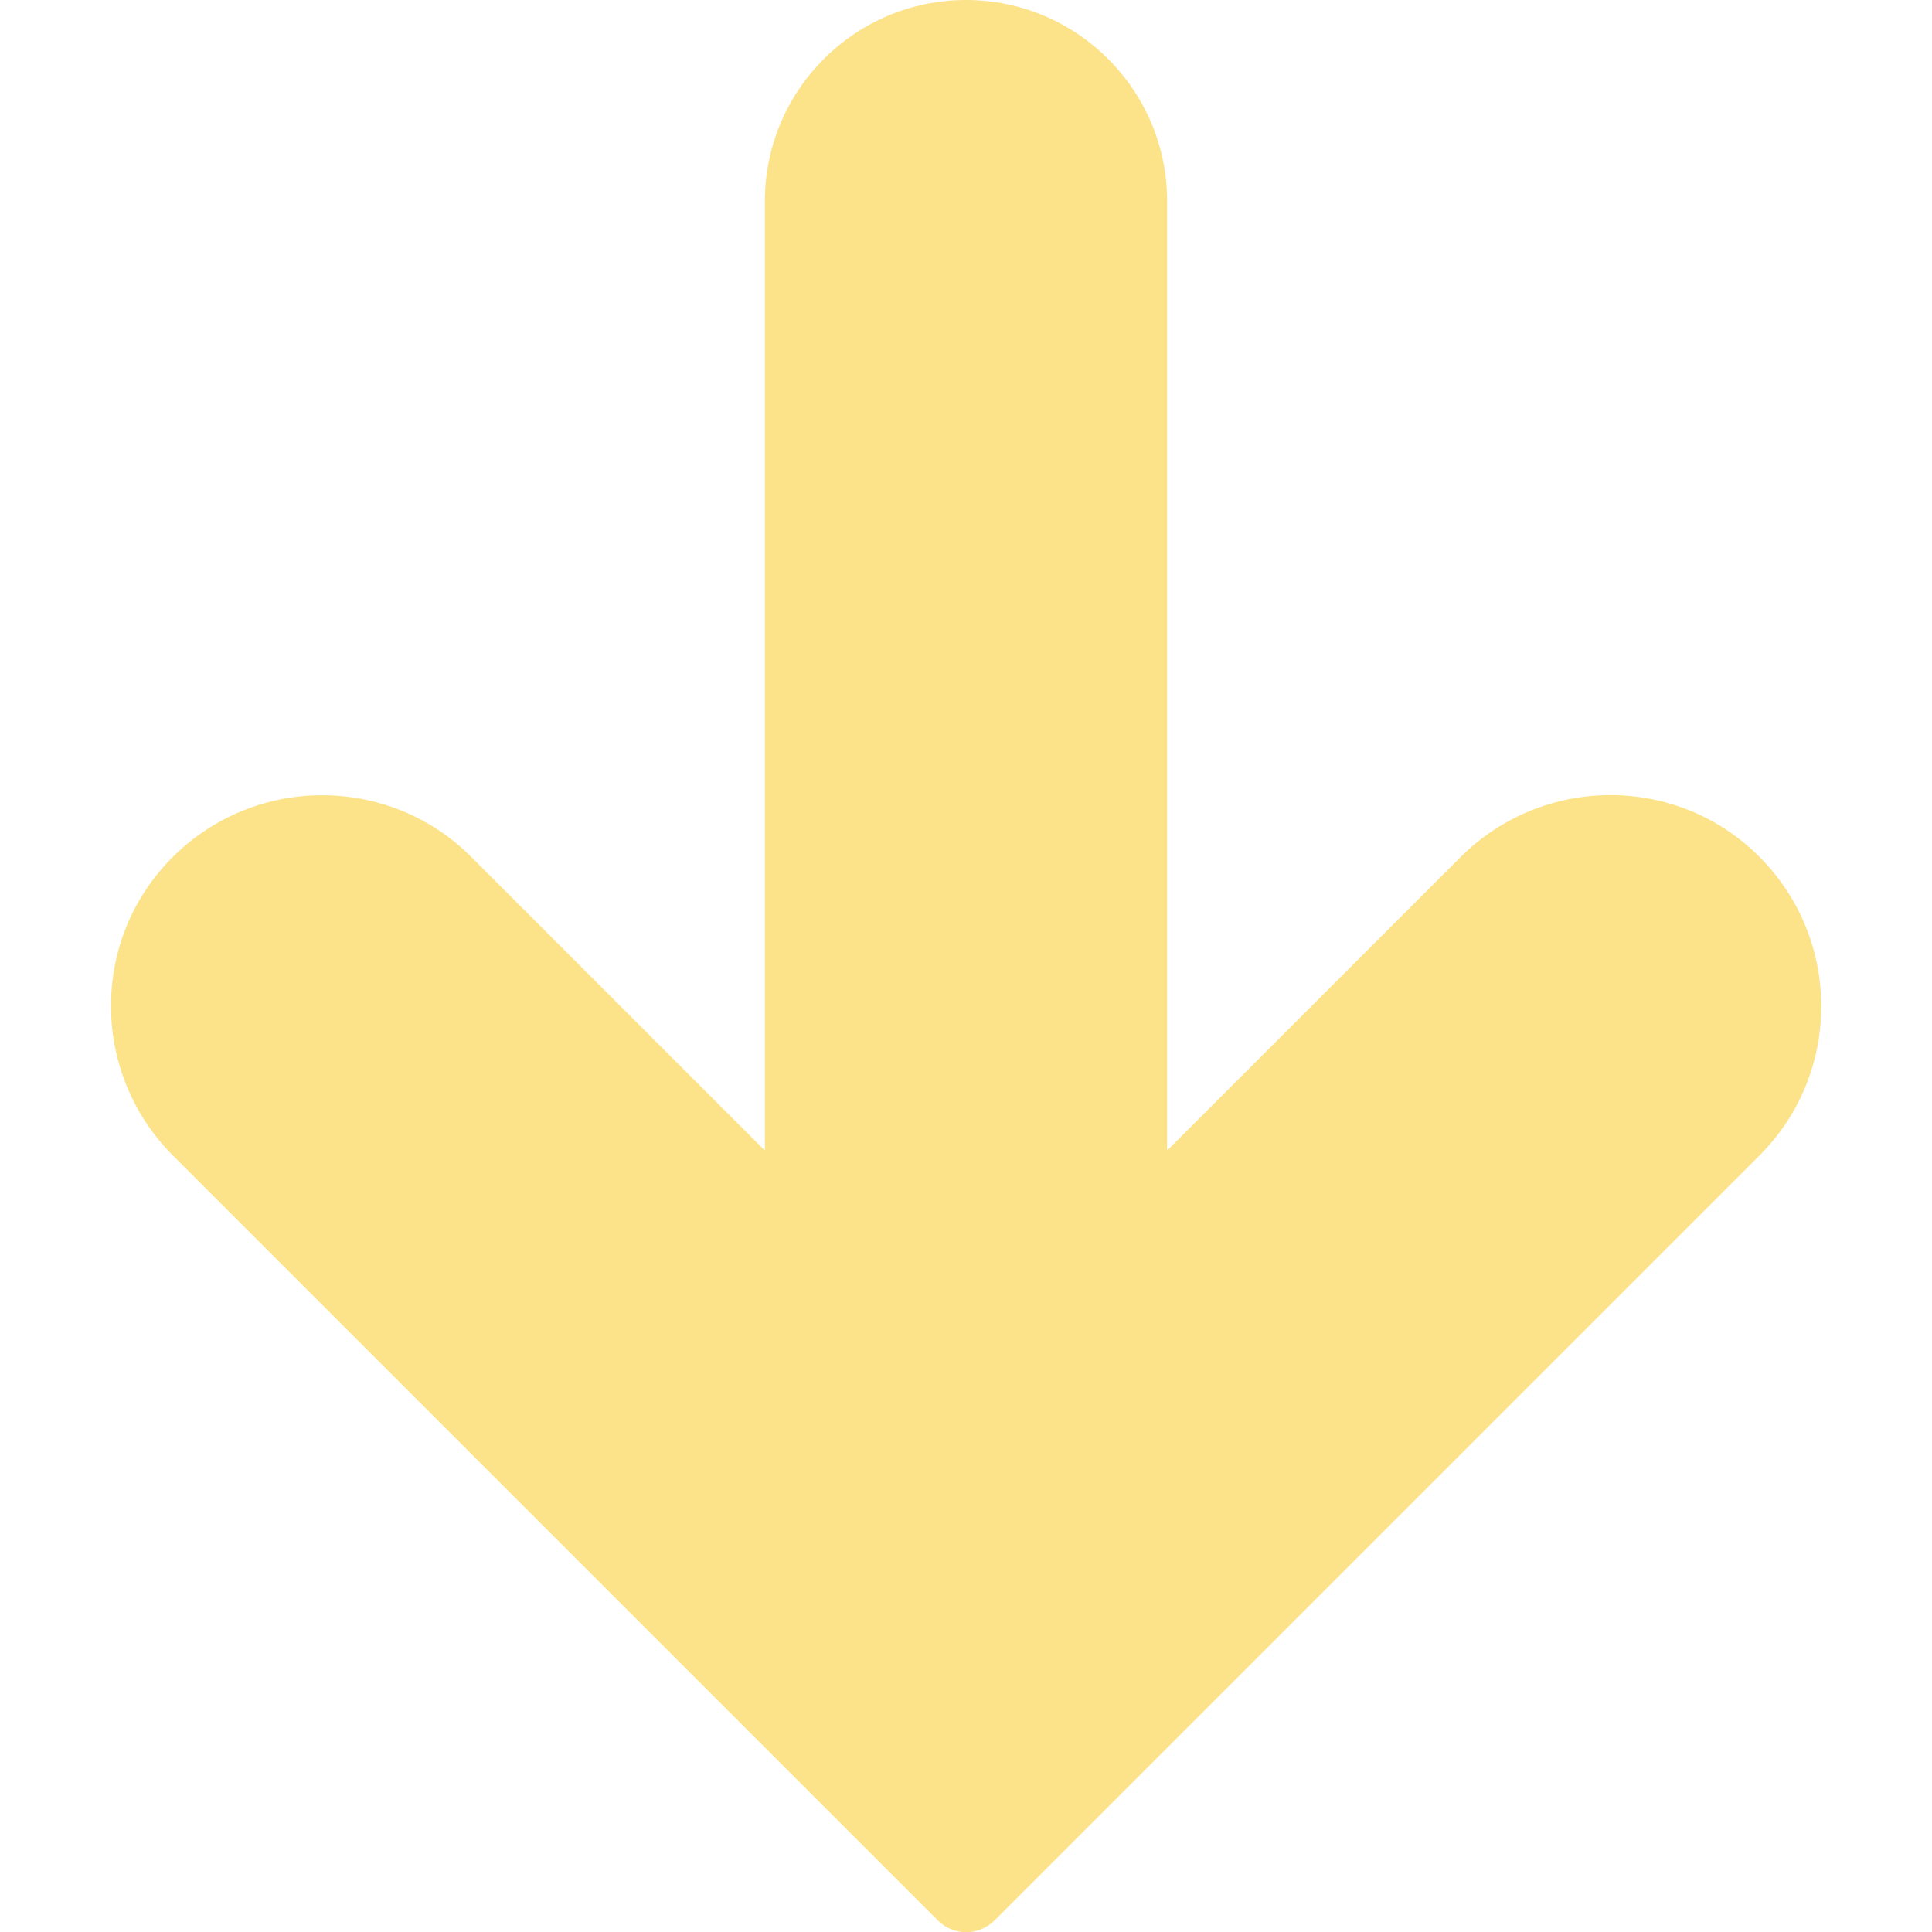 <?xml version="1.0" encoding="utf-8"?>
<!-- Generator: Adobe Illustrator 23.0.1, SVG Export Plug-In . SVG Version: 6.00 Build 0)  -->
<svg version="1.1" id="Capa_1" xmlns="http://www.w3.org/2000/svg" xmlns:xlink="http://www.w3.org/1999/xlink" x="0px" y="0px"
	 viewBox="0 0 512 512" style="enable-background:new 0 0 512 512;" xml:space="preserve">
<style type="text/css">
	.st0{fill:#FCE38A;}
</style>
<path class="st0" d="M387.1,227.1l-77.8,77.8V53.3C309.3,23.9,285.4,0,256,0s-53.3,23.9-53.3,53.3v251.6l-77.8-77.8
	c-21.8-21.8-57.2-21.8-79.1,0s-21.8,57.2,0,79.1l202.7,202.7c4.2,4.2,10.9,4.2,15.1,0l202.7-202.7c21.8-21.8,21.8-57.2,0-79.1
	S409,205.3,387.1,227.1L387.1,227.1z"/>
</svg>
